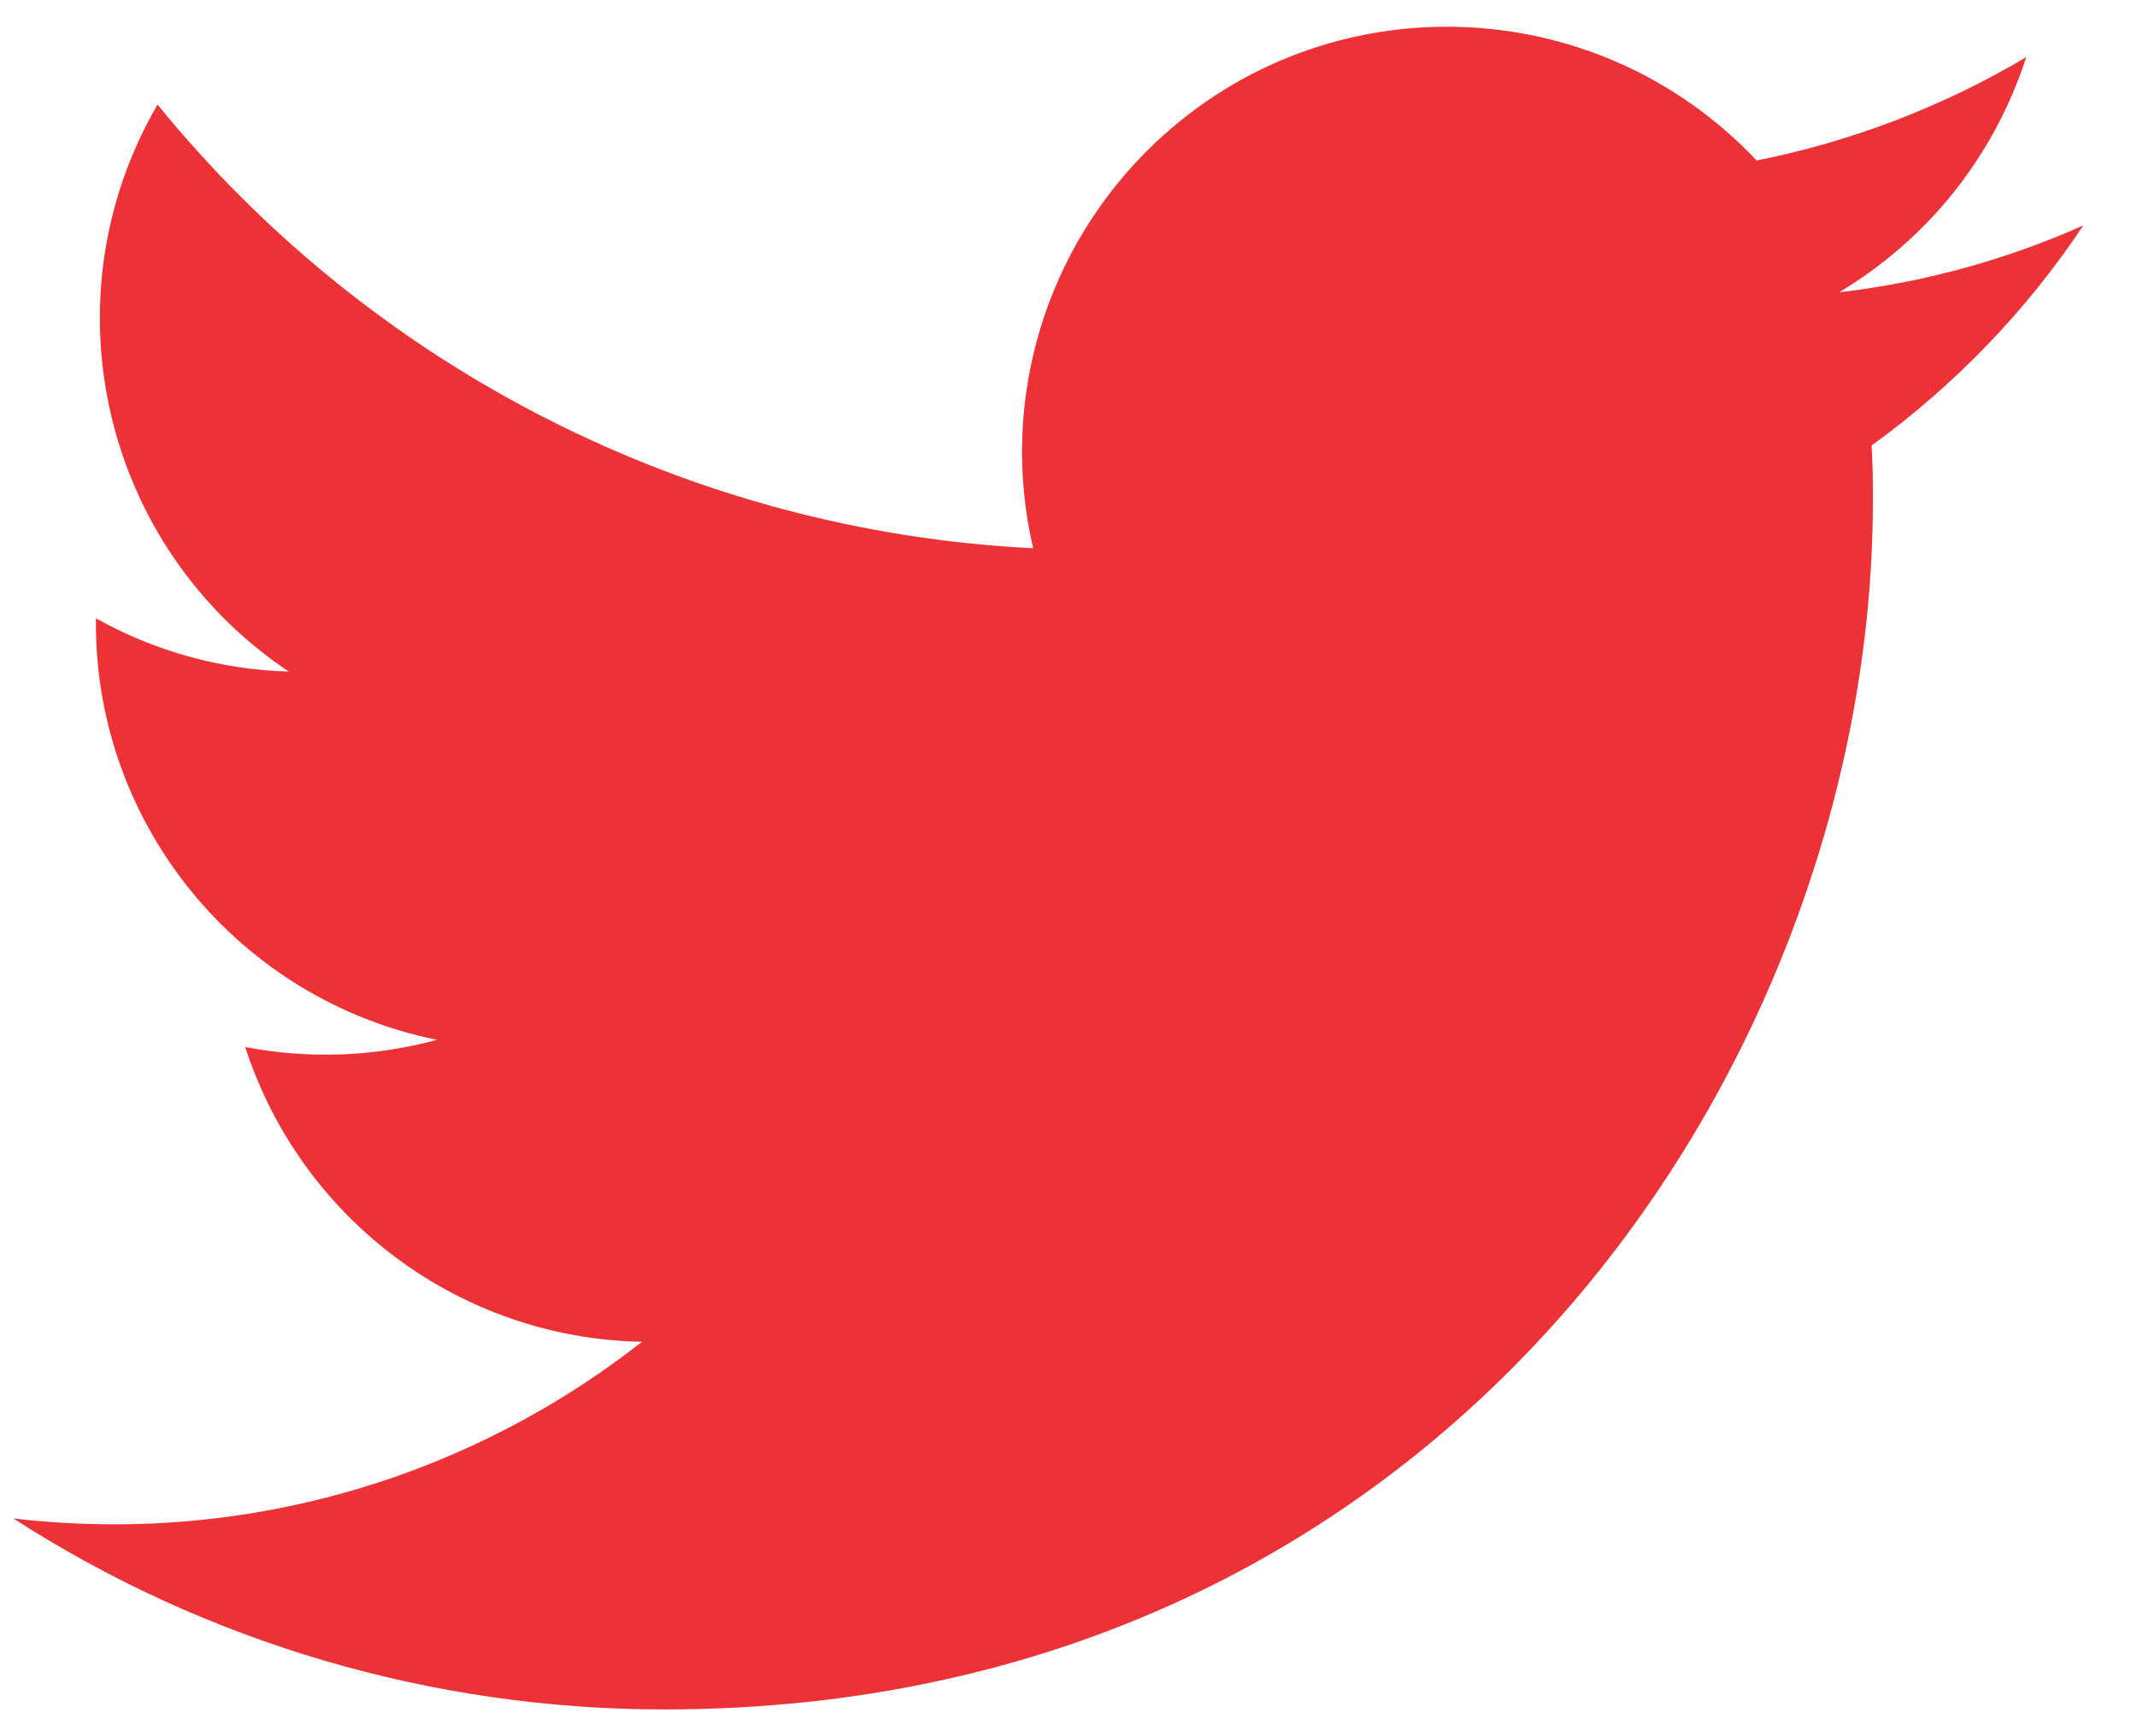 <?xml version="1.0" encoding="UTF-8"?>
<svg width="32px" height="26px" viewBox="0 0 32 26" version="1.1" xmlns="http://www.w3.org/2000/svg" xmlns:xlink="http://www.w3.org/1999/xlink">
    <!-- Generator: sketchtool 53.2 (72643) - https://sketchapp.com -->
    <title>2907BAC6-9C04-4102-9502-DD23BEC10F74</title>
    <desc>Created with sketchtool.</desc>
    <g id="Elements" stroke="none" stroke-width="1" fill="none" fill-rule="evenodd">
        <g id="Icons" transform="translate(-723, -442)" fill="#ed3237">
            <path d="M732.946,467.599 C744.646,467.599 751.045,457.902 751.045,449.5 C751.045,449.227 751.045,448.955 751.025,448.672 C752.271,447.768 753.341,446.66 754.196,445.376 C753.04,445.891 751.804,446.231 750.539,446.377 C751.872,445.58 752.864,444.334 753.341,442.856 C752.096,443.596 750.724,444.121 749.304,444.403 C746.893,441.845 742.866,441.719 740.308,444.13 C738.656,445.687 737.954,448.001 738.471,450.21 C733.354,449.956 728.589,447.534 725.359,443.566 C723.667,446.475 724.533,450.189 727.324,452.057 C726.313,452.028 725.321,451.755 724.436,451.259 L724.436,451.337 C724.436,454.361 726.576,456.969 729.543,457.572 C728.608,457.825 727.626,457.863 726.672,457.679 C727.509,460.265 729.892,462.045 732.614,462.093 C730.359,463.863 727.578,464.827 724.718,464.827 C724.211,464.827 723.706,464.798 723.2,464.739 C726.098,466.607 729.484,467.599 732.946,467.599" id="twitter"></path>
        </g>
    </g>
</svg>